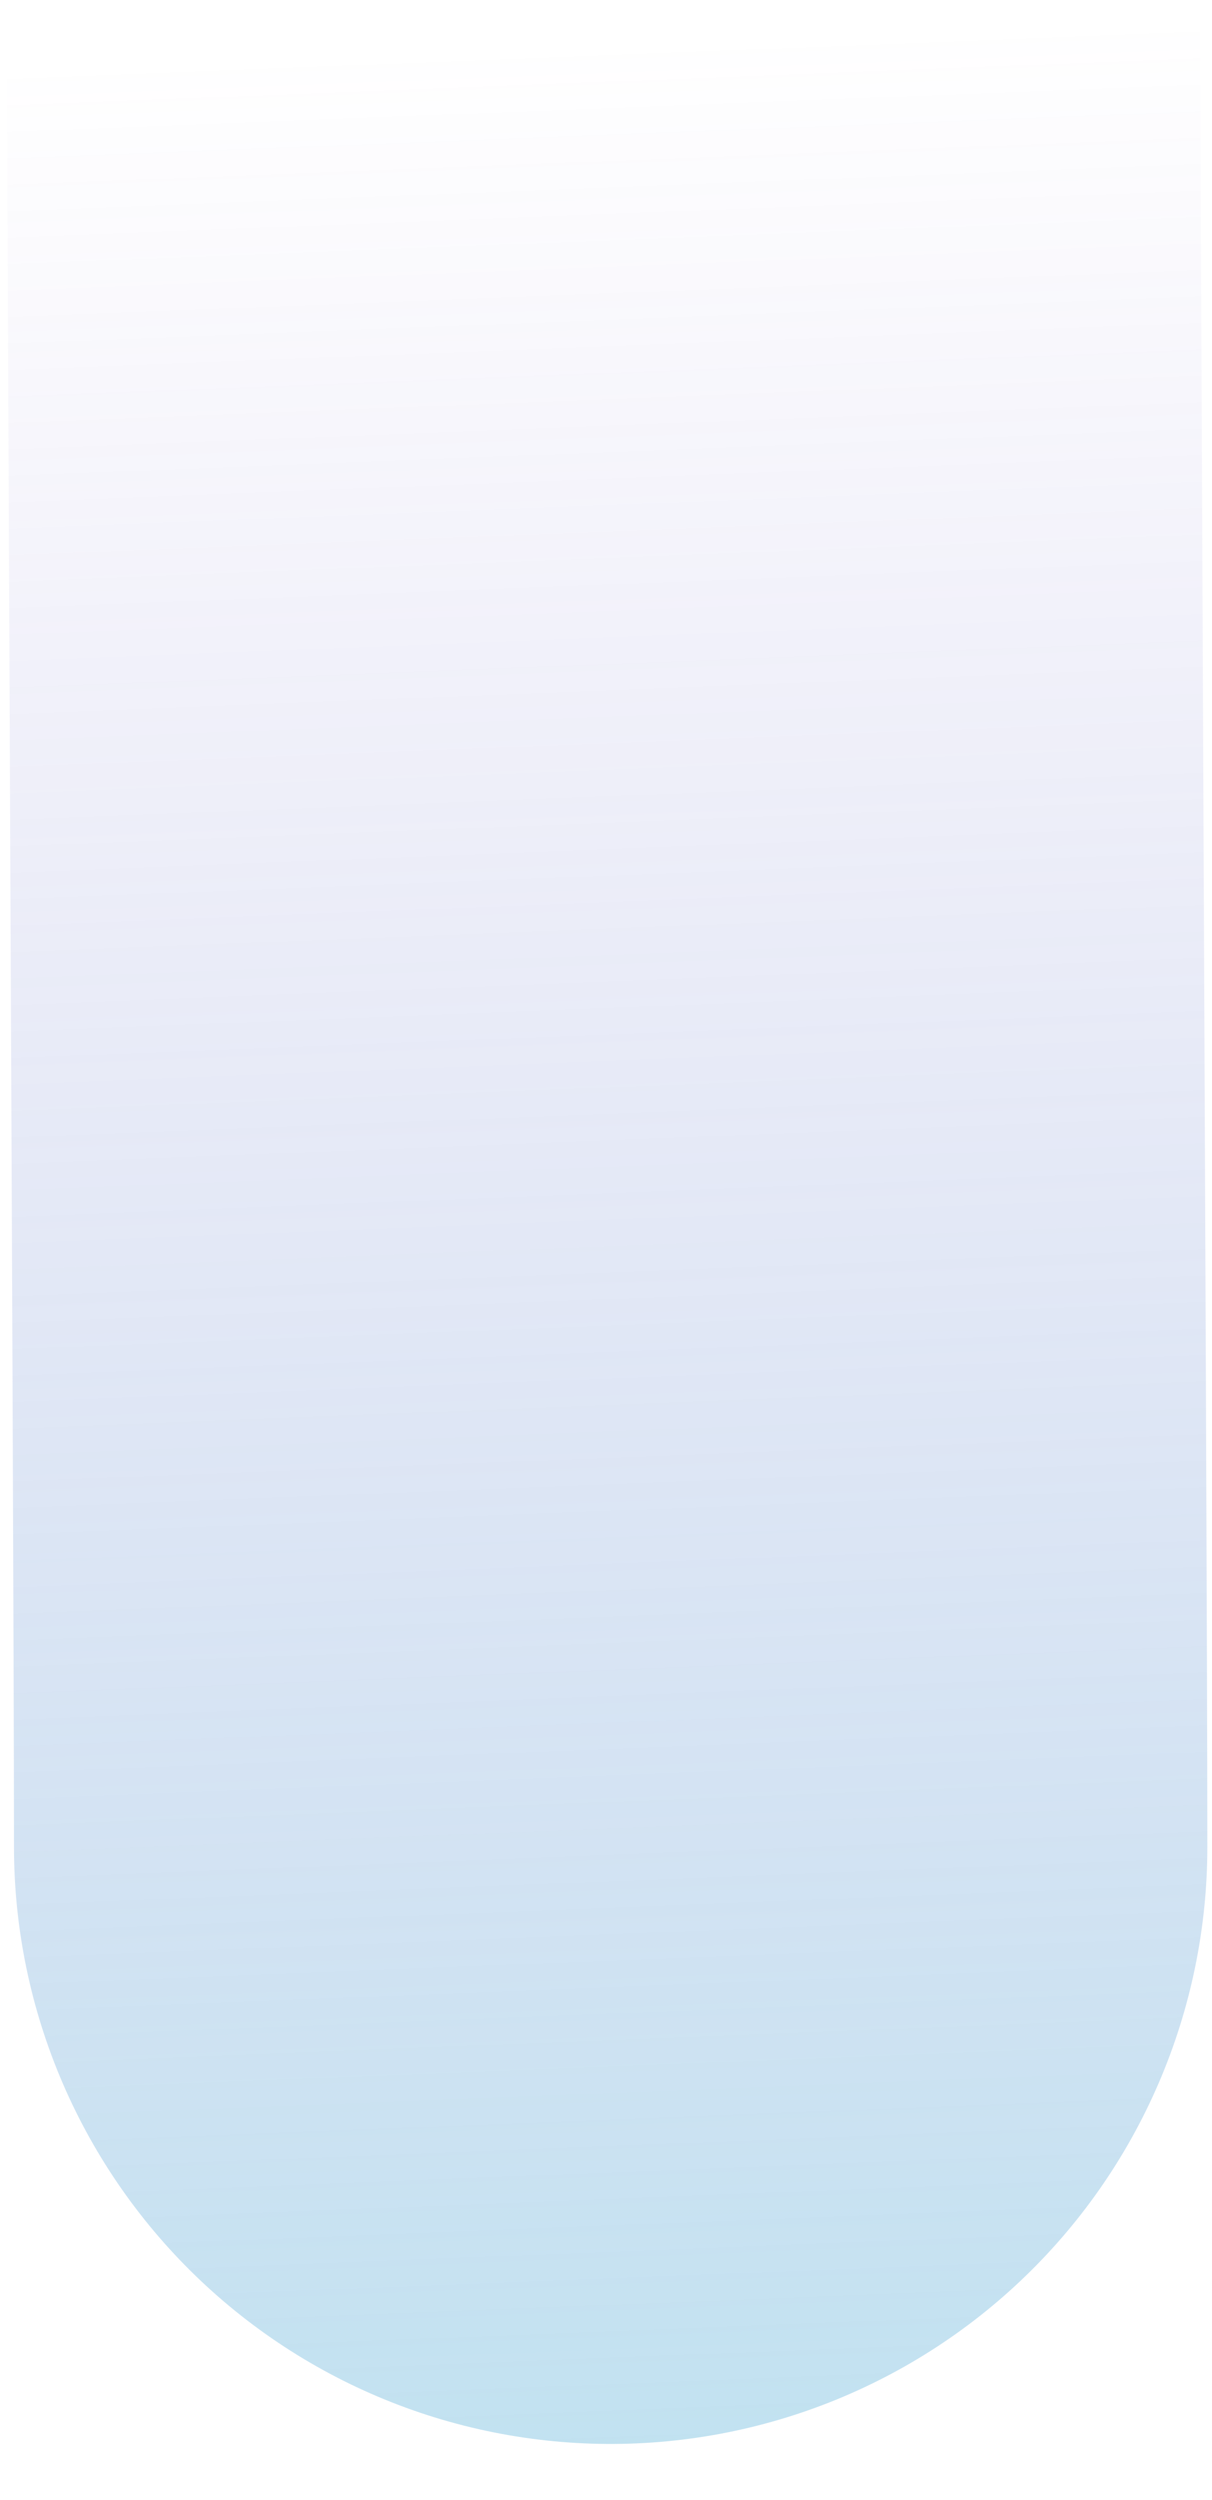 <svg xmlns="http://www.w3.org/2000/svg" xmlns:xlink="http://www.w3.org/1999/xlink" viewBox="0 0 130 268" width="130" height="268" preserveAspectRatio="xMidYMid meet" style="width: 100%; height: 100%; transform: translate3d(0px, 0px, 0px); content-visibility: visible;"><defs><clipPath id="__lottie_element_250"><rect width="130" height="268" x="0" y="0"></rect></clipPath><linearGradient id="__lottie_element_254" spreadMethod="pad" gradientUnits="userSpaceOnUse" x1="-162.739" y1="-255.733" x2="-151.31" y2="33.228"><stop offset="0%" stop-color="rgb(109,78,193)" stop-opacity="0"></stop><stop offset="50%" stop-color="rgb(94,132,205)" stop-opacity="0.5"></stop><stop offset="100%" stop-color="rgb(79,185,217)" stop-opacity="1"></stop></linearGradient></defs><g clip-path="url(#__lottie_element_250)"><g transform="matrix(1,0,0,1,233.5,260)" opacity="1" style="display: block;"><g opacity="1" transform="matrix(1,0,0,1,0,0)"><path stroke="url(#__lottie_element_254)" stroke-linecap="round" stroke-linejoin="round" fill-opacity="0" stroke-opacity="0.4" stroke-width="128" d=" M-169,-334 C-169,-282 -168,-98 -168,-62"></path></g></g></g></svg>